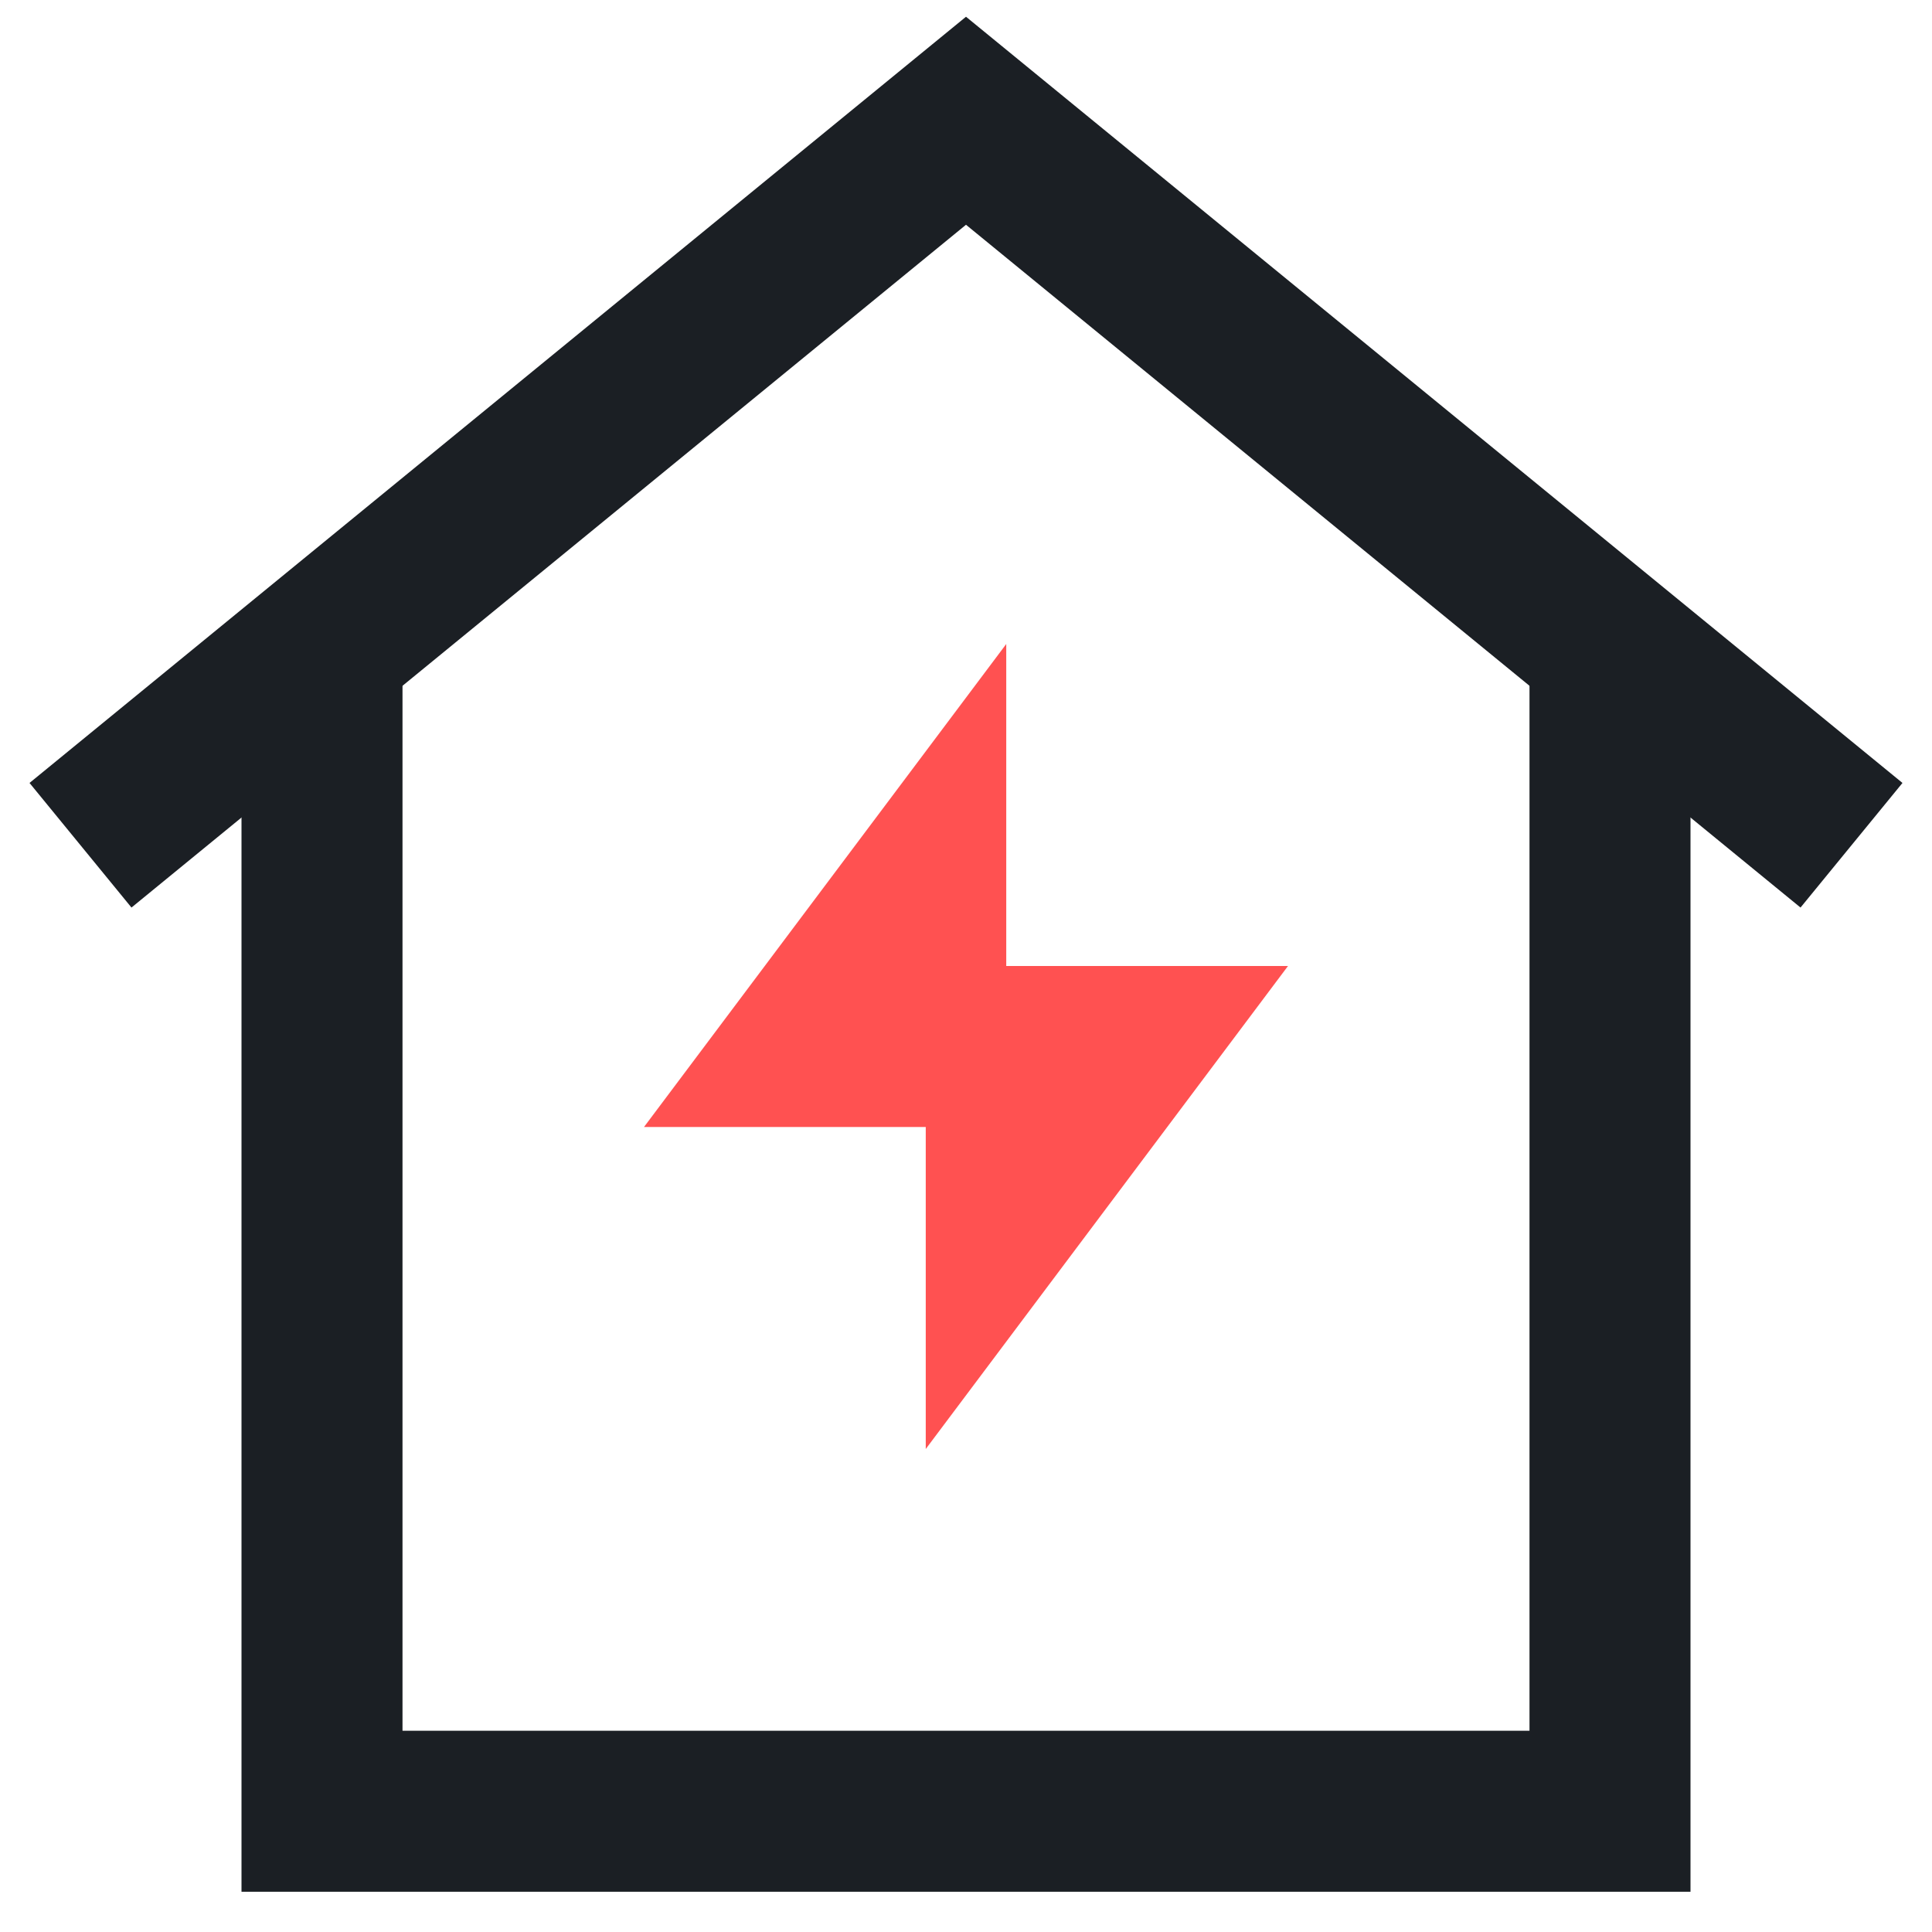 <!DOCTYPE svg PUBLIC "-//W3C//DTD SVG 1.1//EN" "http://www.w3.org/Graphics/SVG/1.1/DTD/svg11.dtd">

<svg width="100px" height="100px" viewBox="0 0 24 24" id="Layer_1" data-name="Layer 1" xmlns="http://www.w3.org/2000/svg" fill="#ffffff">

<g id="SVGRepo_bgCarrier" stroke-width="0"/>

<g id="SVGRepo_tracerCarrier" stroke-linecap="round" stroke-linejoin="round"/>

<g id="SVGRepo_iconCarrier">

<defs>

<style>.cls-1{fill:none;stroke:#1b1f24;stroke-miterlimit:10;stroke-width:2px;}.cls-2{stroke:#ff5151;fill:#ff5151;}</style>

</defs>

<polyline class="cls-1" points="20 8.5 20 22.5 4 22.5 4 8.5"/>

<polyline class="cls-1" points="23 10.5 12 1.5 1 10.5"/>

<polygon class="cls-2" points="15 12.5 12 12.5 12 9.5 9 13.5 12 13.5 12 16.5 15 12.5"/>

</g>

</svg>
